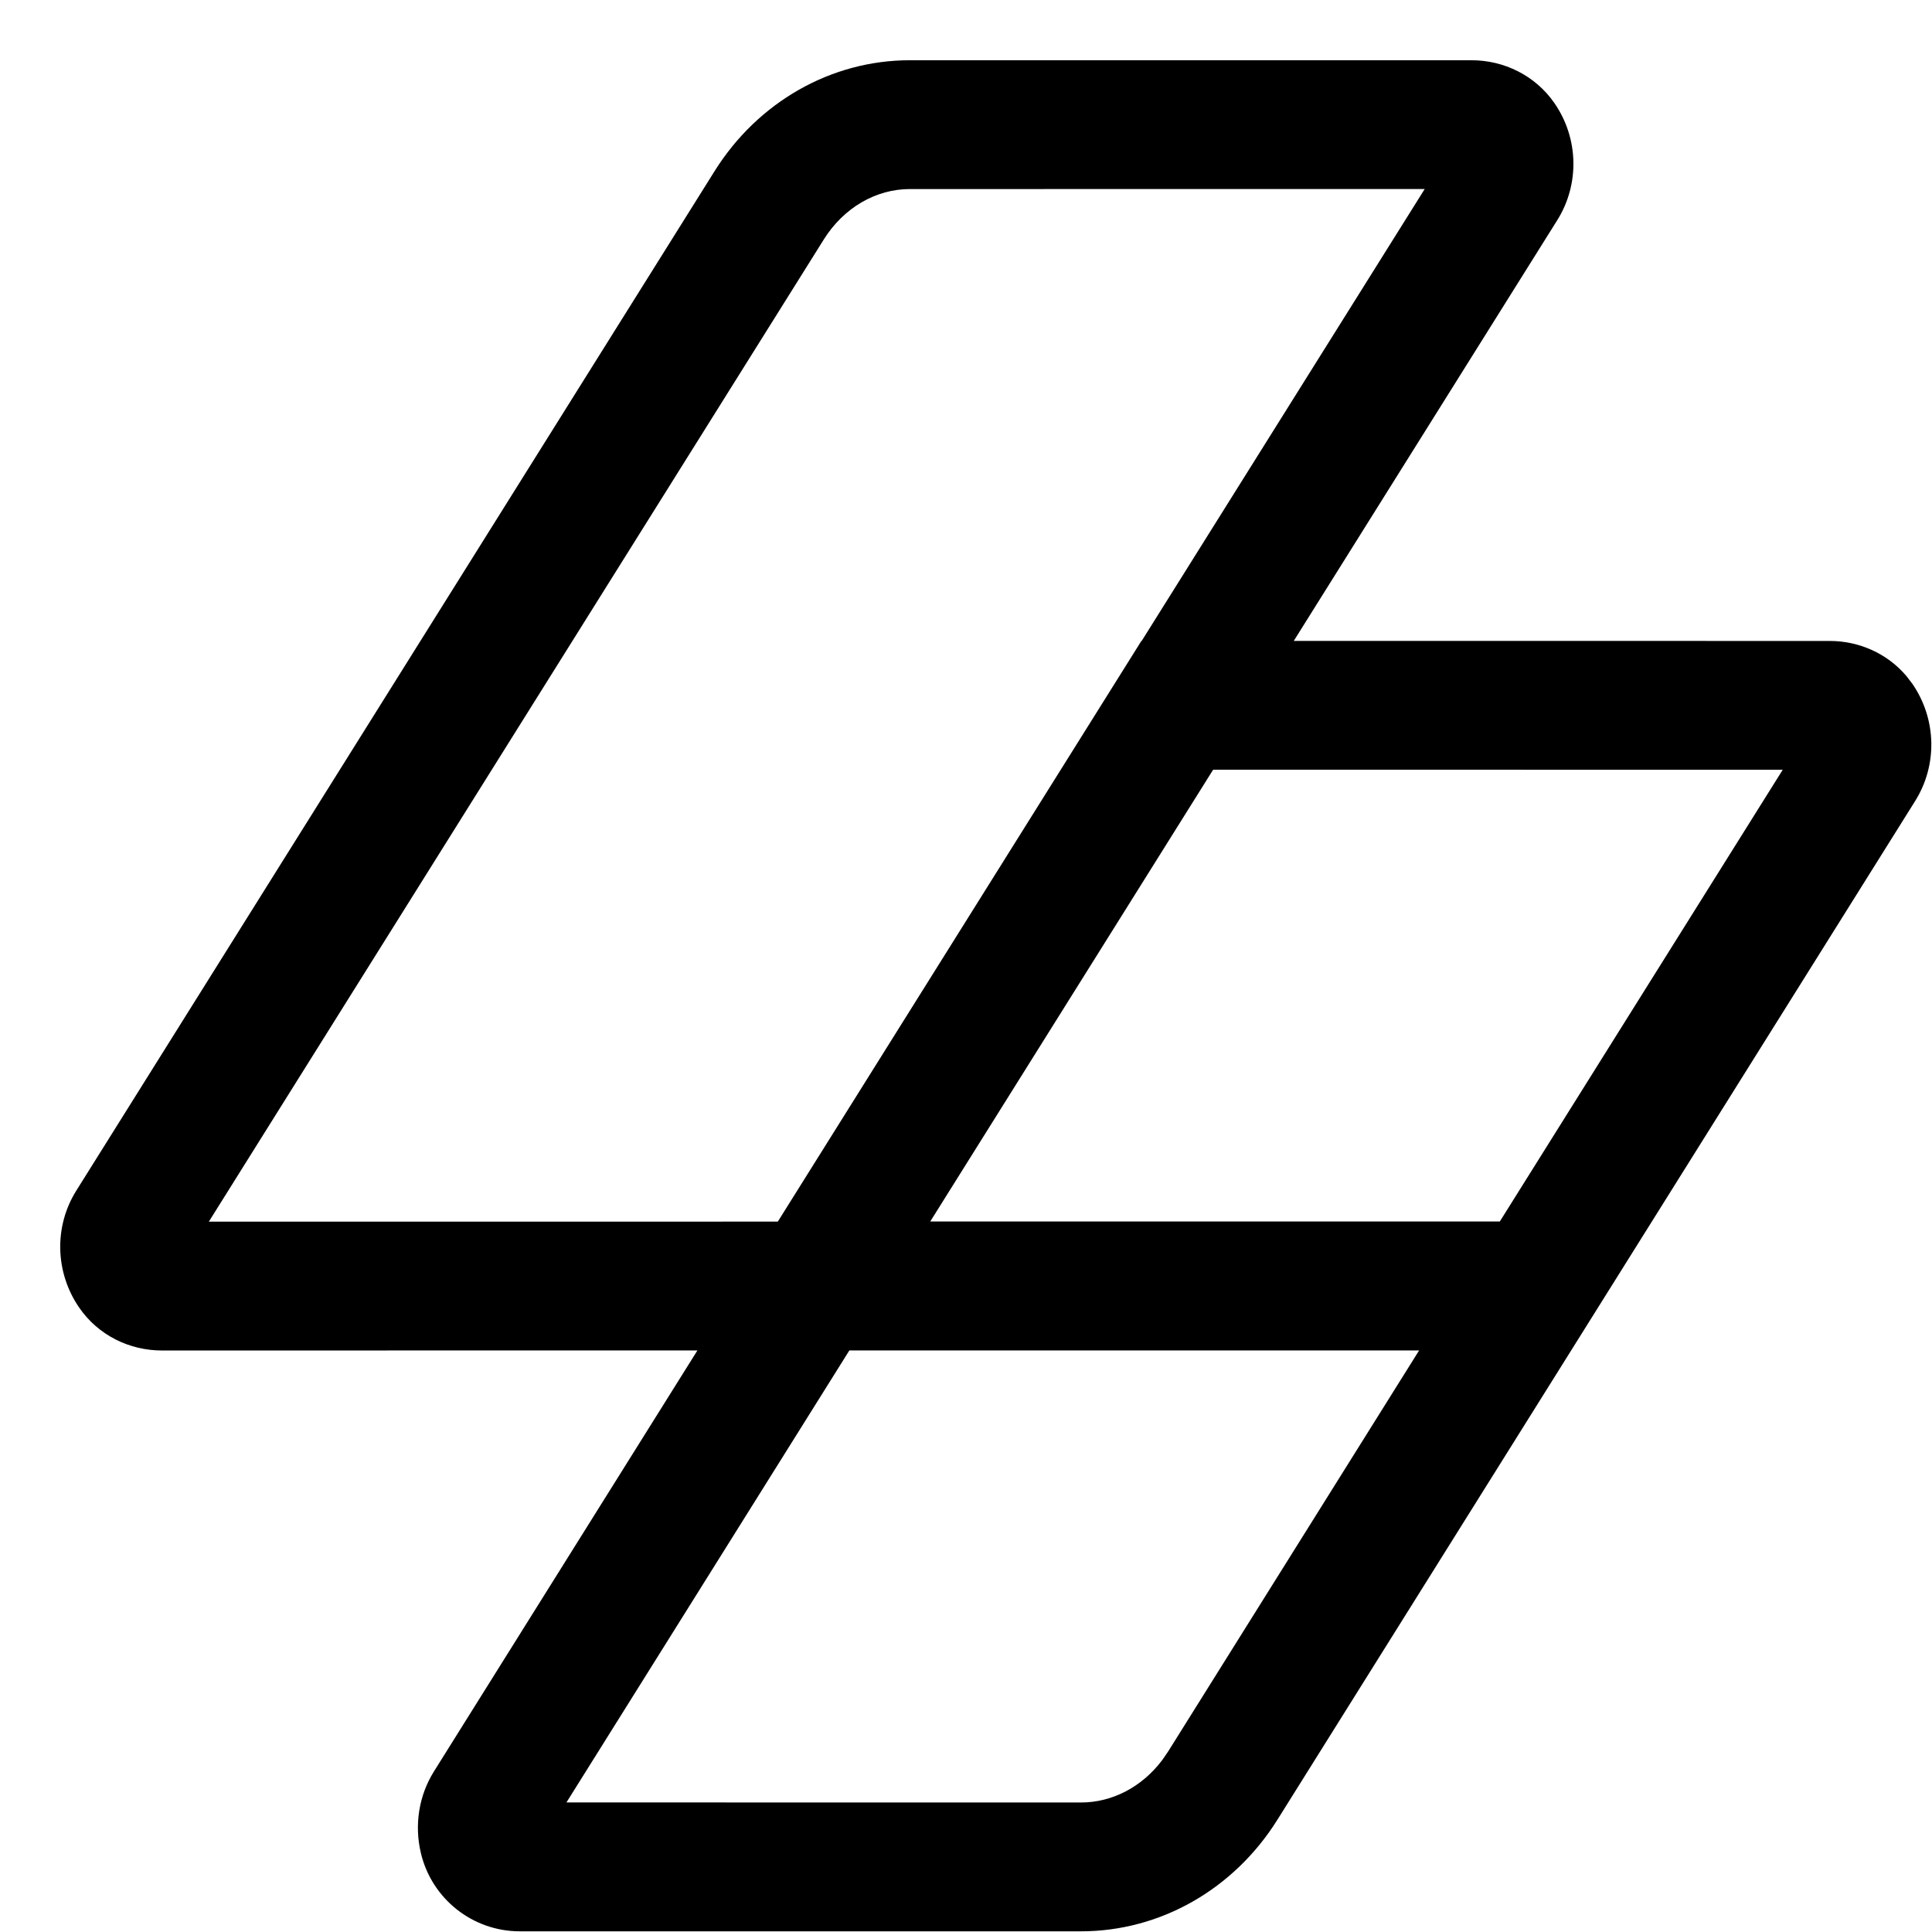 <svg width="400" height="400" viewBox="0 0 400 400" fill="none" xmlns="http://www.w3.org/2000/svg">
<path d="M33.514 279.605C26.783 279.605 20.32 276.438 16.392 270.722C11.343 263.382 11.194 253.852 15.794 246.513L147.949 35.43C156.885 21.154 172.029 12.471 188.374 12.471H304.659C311.376 12.471 317.844 15.613 321.805 21.315C326.904 28.666 327.03 38.214 322.424 45.568L267.863 132.69L378.818 132.701C384.875 132.701 390.712 135.266 394.689 139.949L395.944 141.588C400.988 148.922 401.131 158.443 396.538 165.798L325.286 279.605L264.463 376.773C255.479 391.128 240.252 399.859 223.819 399.859H107.602C97.929 399.859 89.393 393.204 87.134 383.635C85.768 377.882 86.702 371.782 89.836 366.768L144.392 279.593L33.514 279.605ZM293.811 279.593H175.85L117.277 373.175L223.819 373.187C230.264 373.187 236.436 369.984 240.65 364.376L241.854 362.622L293.811 279.593ZM294.968 39.136L188.374 39.143C181.373 39.143 174.694 42.972 170.556 49.583L43.239 252.93L161.037 252.922L236.308 132.701L236.379 132.69L294.968 39.136ZM369.097 159.369L251.166 159.361L192.598 252.896H310.521L369.097 159.369Z" fill="black"/>
</svg>
